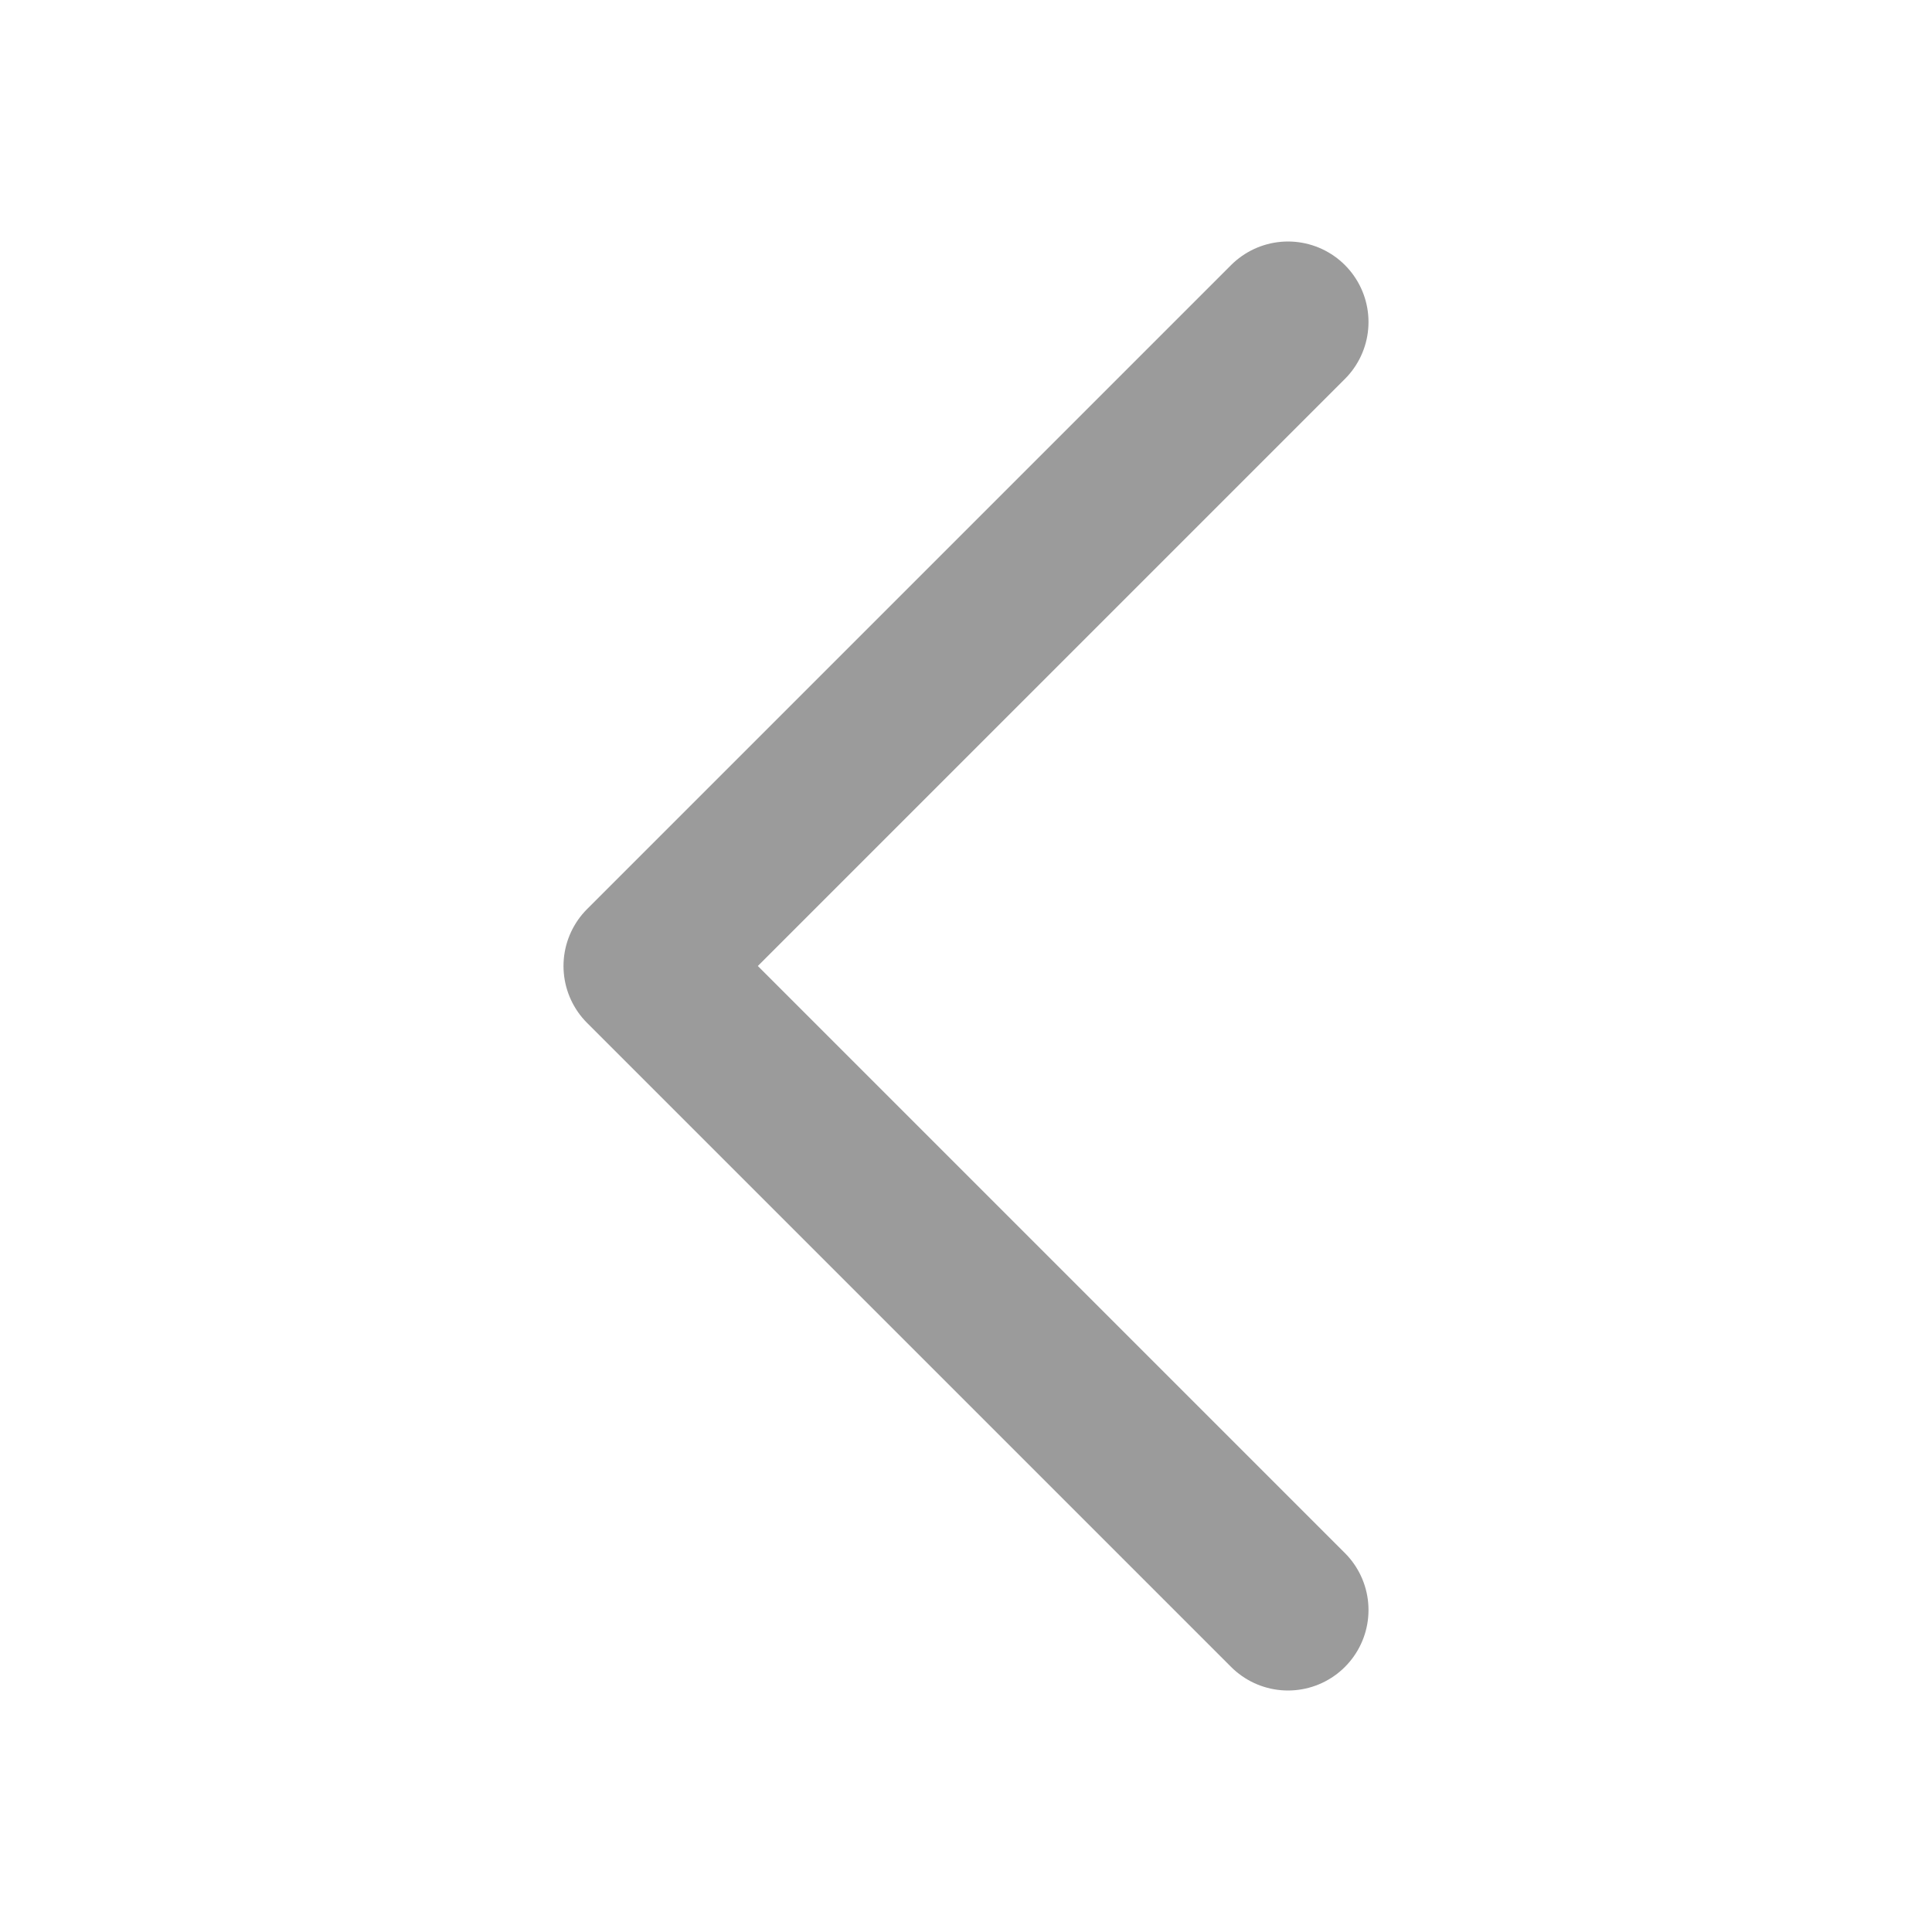 <svg width="24" height="24" viewBox="0 0 24 24" fill="none" xmlns="http://www.w3.org/2000/svg">
<path d="M16 20L8 12L16 4" stroke="#9B9B9B" stroke-width="2" stroke-linecap="round" stroke-linejoin="round"/>
</svg>
